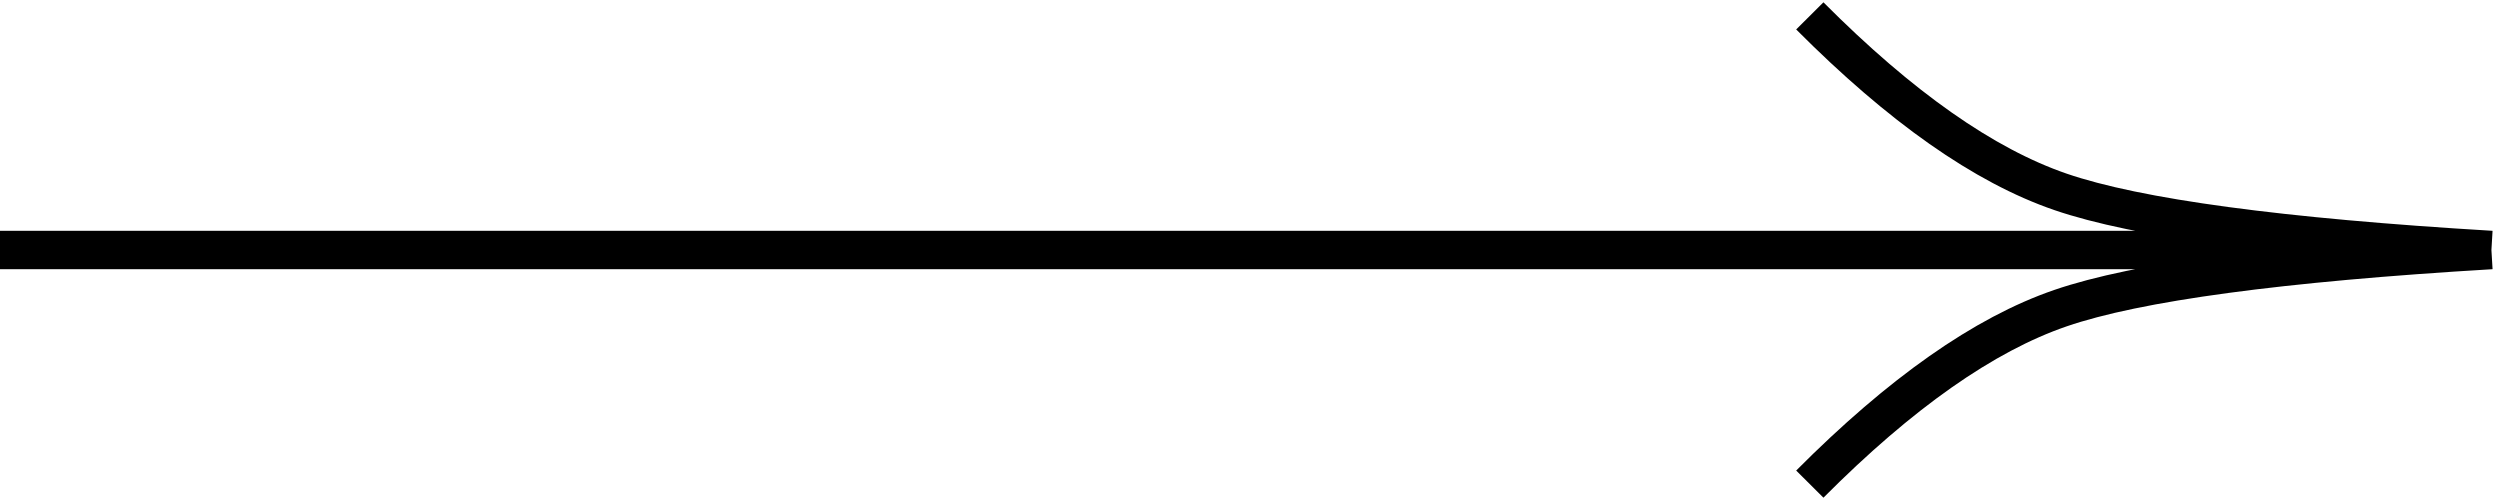<svg width="65" height="13" viewBox="0 0 65 13" fill="none" xmlns="http://www.w3.org/2000/svg">
<path d="M-0 6.5H64.777M64.777 6.5C59.293 6.174 55.557 5.67 53.572 4.988C51.586 4.306 49.414 2.781 47.055 0.413M64.777 6.5C59.293 6.826 55.557 7.33 53.572 8.012C51.586 8.694 49.414 10.219 47.055 12.587" stroke="black"/>
</svg>
